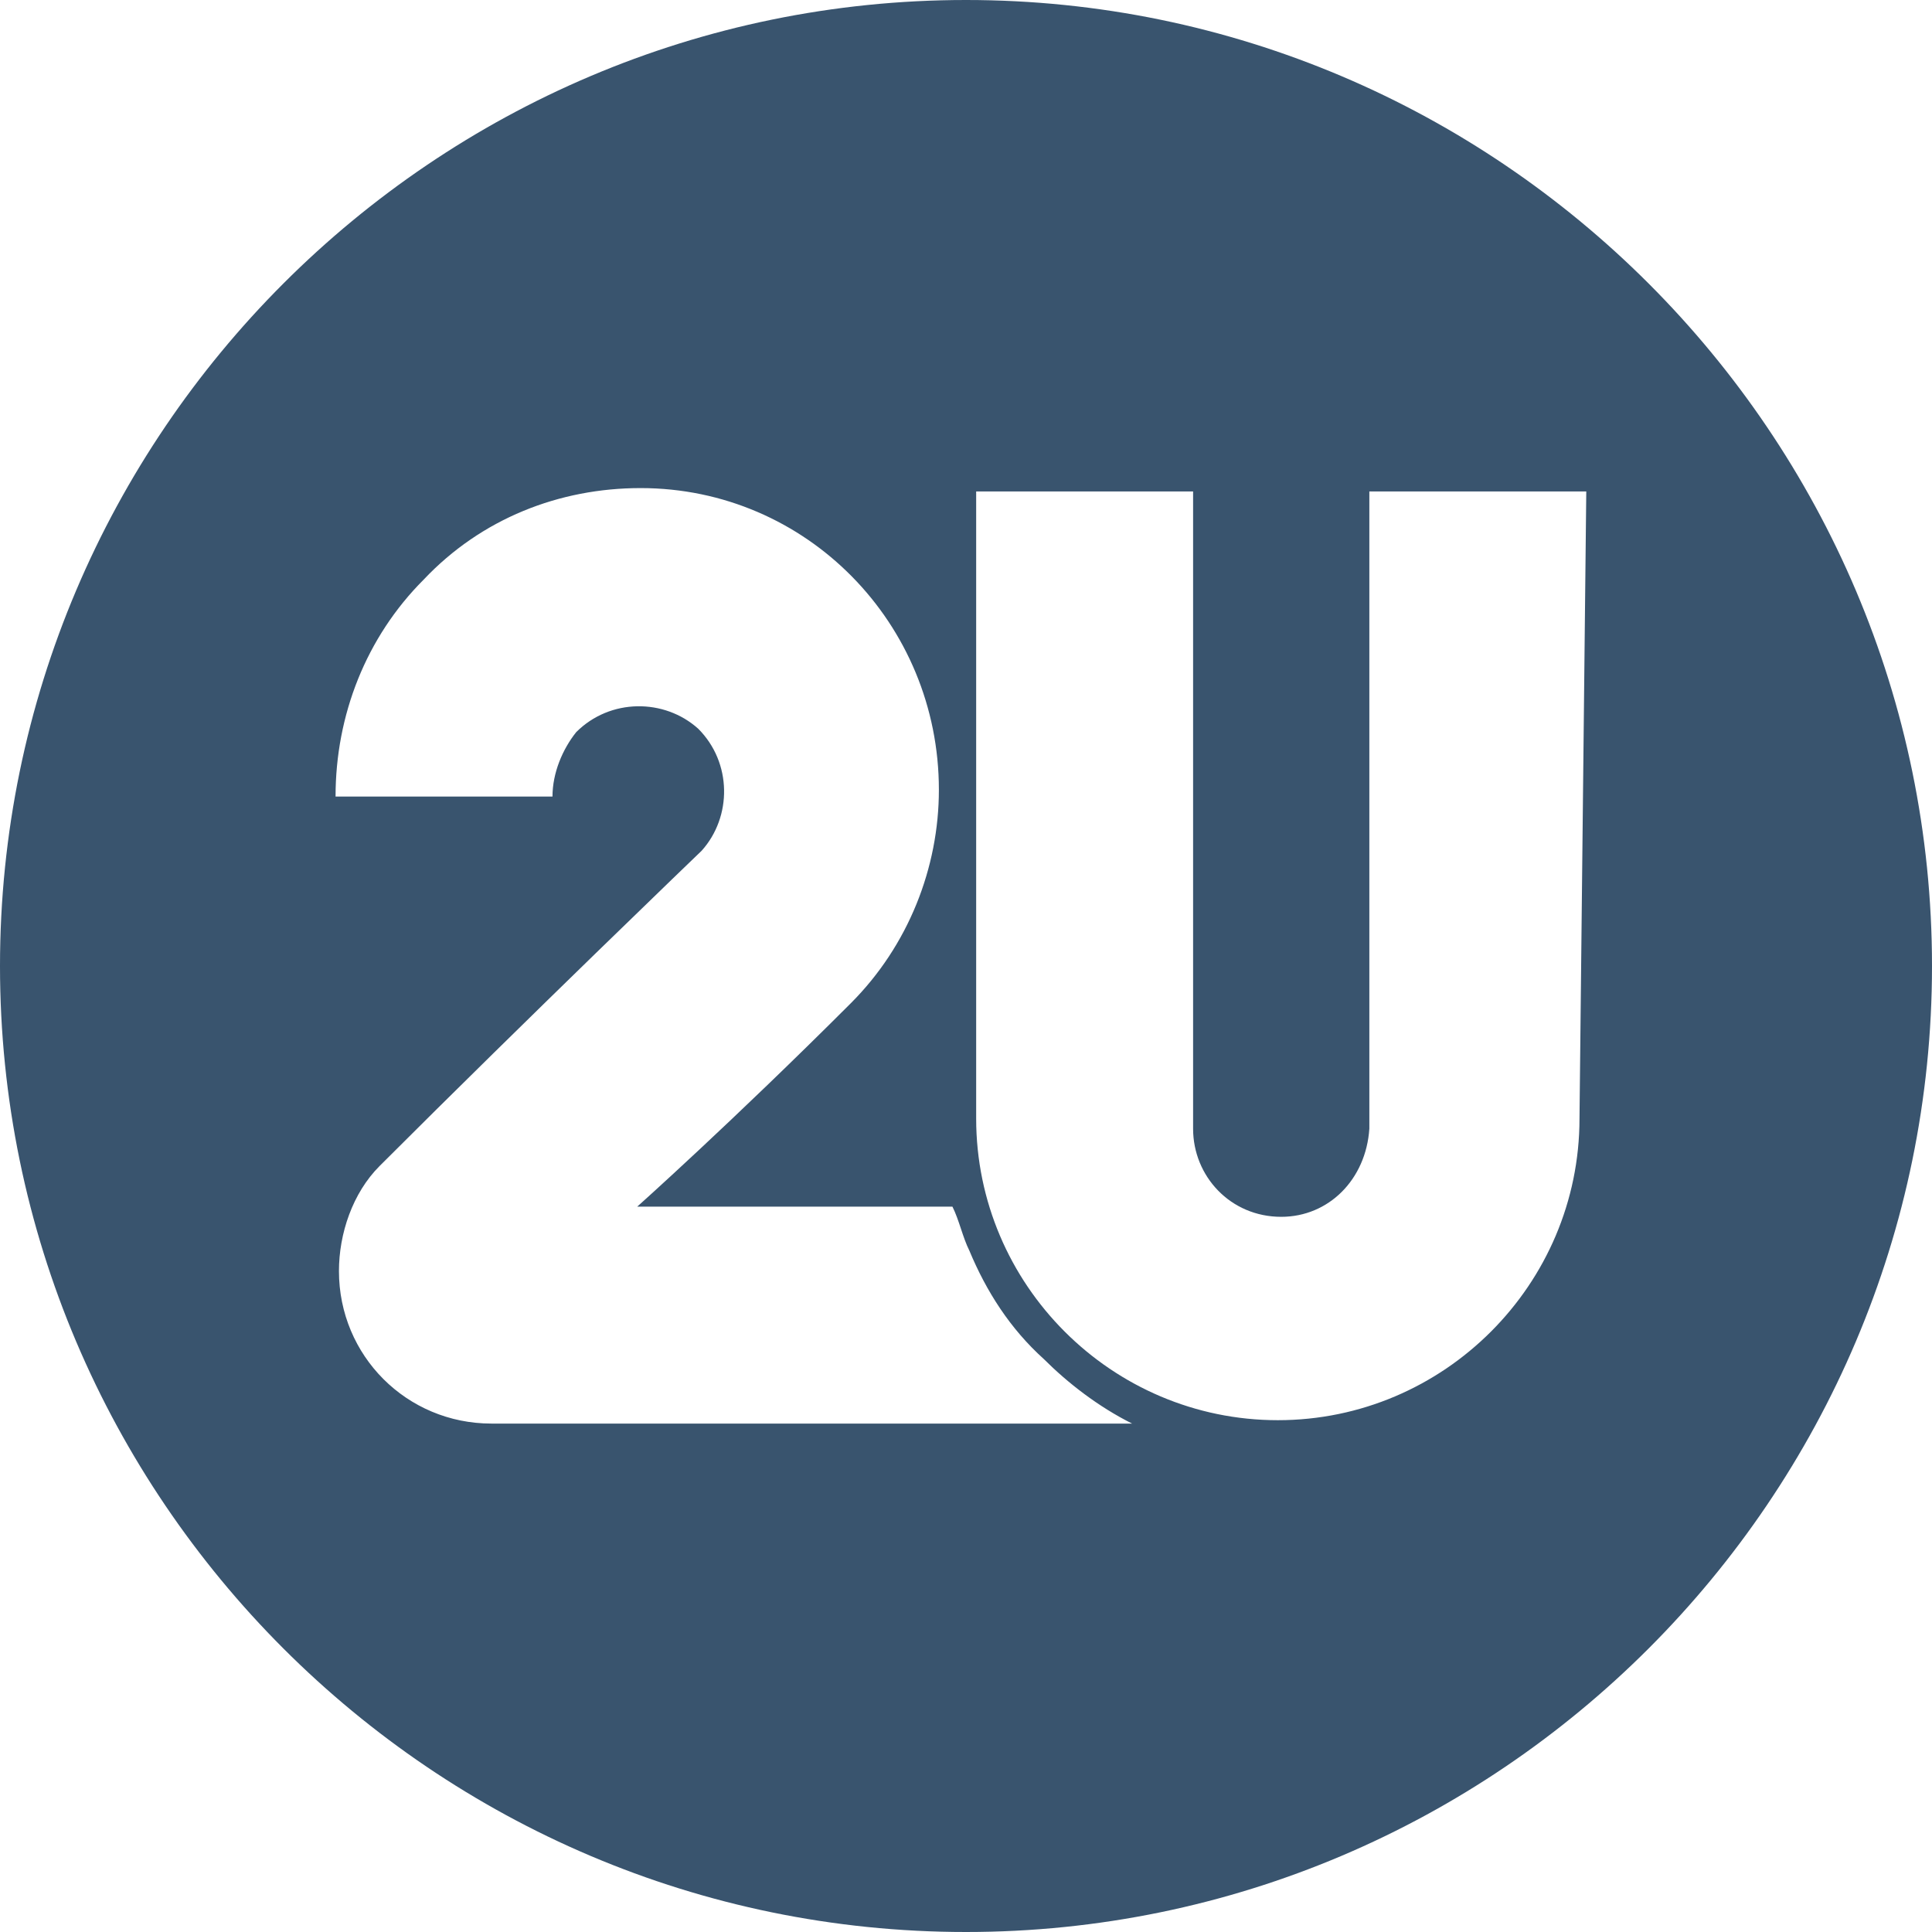 <?xml version="1.0" encoding="utf-8"?>
<!-- Generator: Adobe Illustrator 27.9.0, SVG Export Plug-In . SVG Version: 6.00 Build 0)  -->
<svg version="1.1" id="Layer_1" xmlns="http://www.w3.org/2000/svg" xmlns:xlink="http://www.w3.org/1999/xlink" x="0px" y="0px"
	 viewBox="0 0 57 57" style="enable-background:new 0 0 57 57;" xml:space="preserve">
<style type="text/css">
	.st0{fill:#39546E;}
</style>
<path class="st0" d="M28.5,0C12.8,0,0,12.8,0,28.5S12.8,57,28.5,57S57,44.2,57,28.5S44.2,0,28.5,0z M14.5,42C12,42,10,40,10,37.5
	c0-1.1,0.4-2.3,1.2-3.1c4.4-4.4,9.5-9.3,9.5-9.3c0.9-1,0.9-2.6-0.1-3.6c-1-0.9-2.6-0.9-3.6,0.1c-0.4,0.5-0.7,1.2-0.7,1.9H9.9
	c0-2.4,0.9-4.7,2.6-6.4c1.7-1.8,4-2.7,6.4-2.7c4.9,0,8.8,4,8.8,8.9c0,2.3-0.9,4.6-2.6,6.3c-3.5,3.5-6.3,6-6.3,6h9.3
	c0.2,0.4,0.3,0.9,0.5,1.3c0.5,1.2,1.2,2.3,2.2,3.2c0.7,0.7,1.6,1.4,2.6,1.9H14.5z M46.6,33c0,4.9-4,8.9-8.9,8.9
	c-4.9,0-8.9-4-8.9-8.9V14.5h6.4v18.8c0,1.4,1.1,2.6,2.6,2.6c1.4,0,2.5-1.1,2.6-2.6V14.5h6.4L46.6,33z"/>
</svg>
